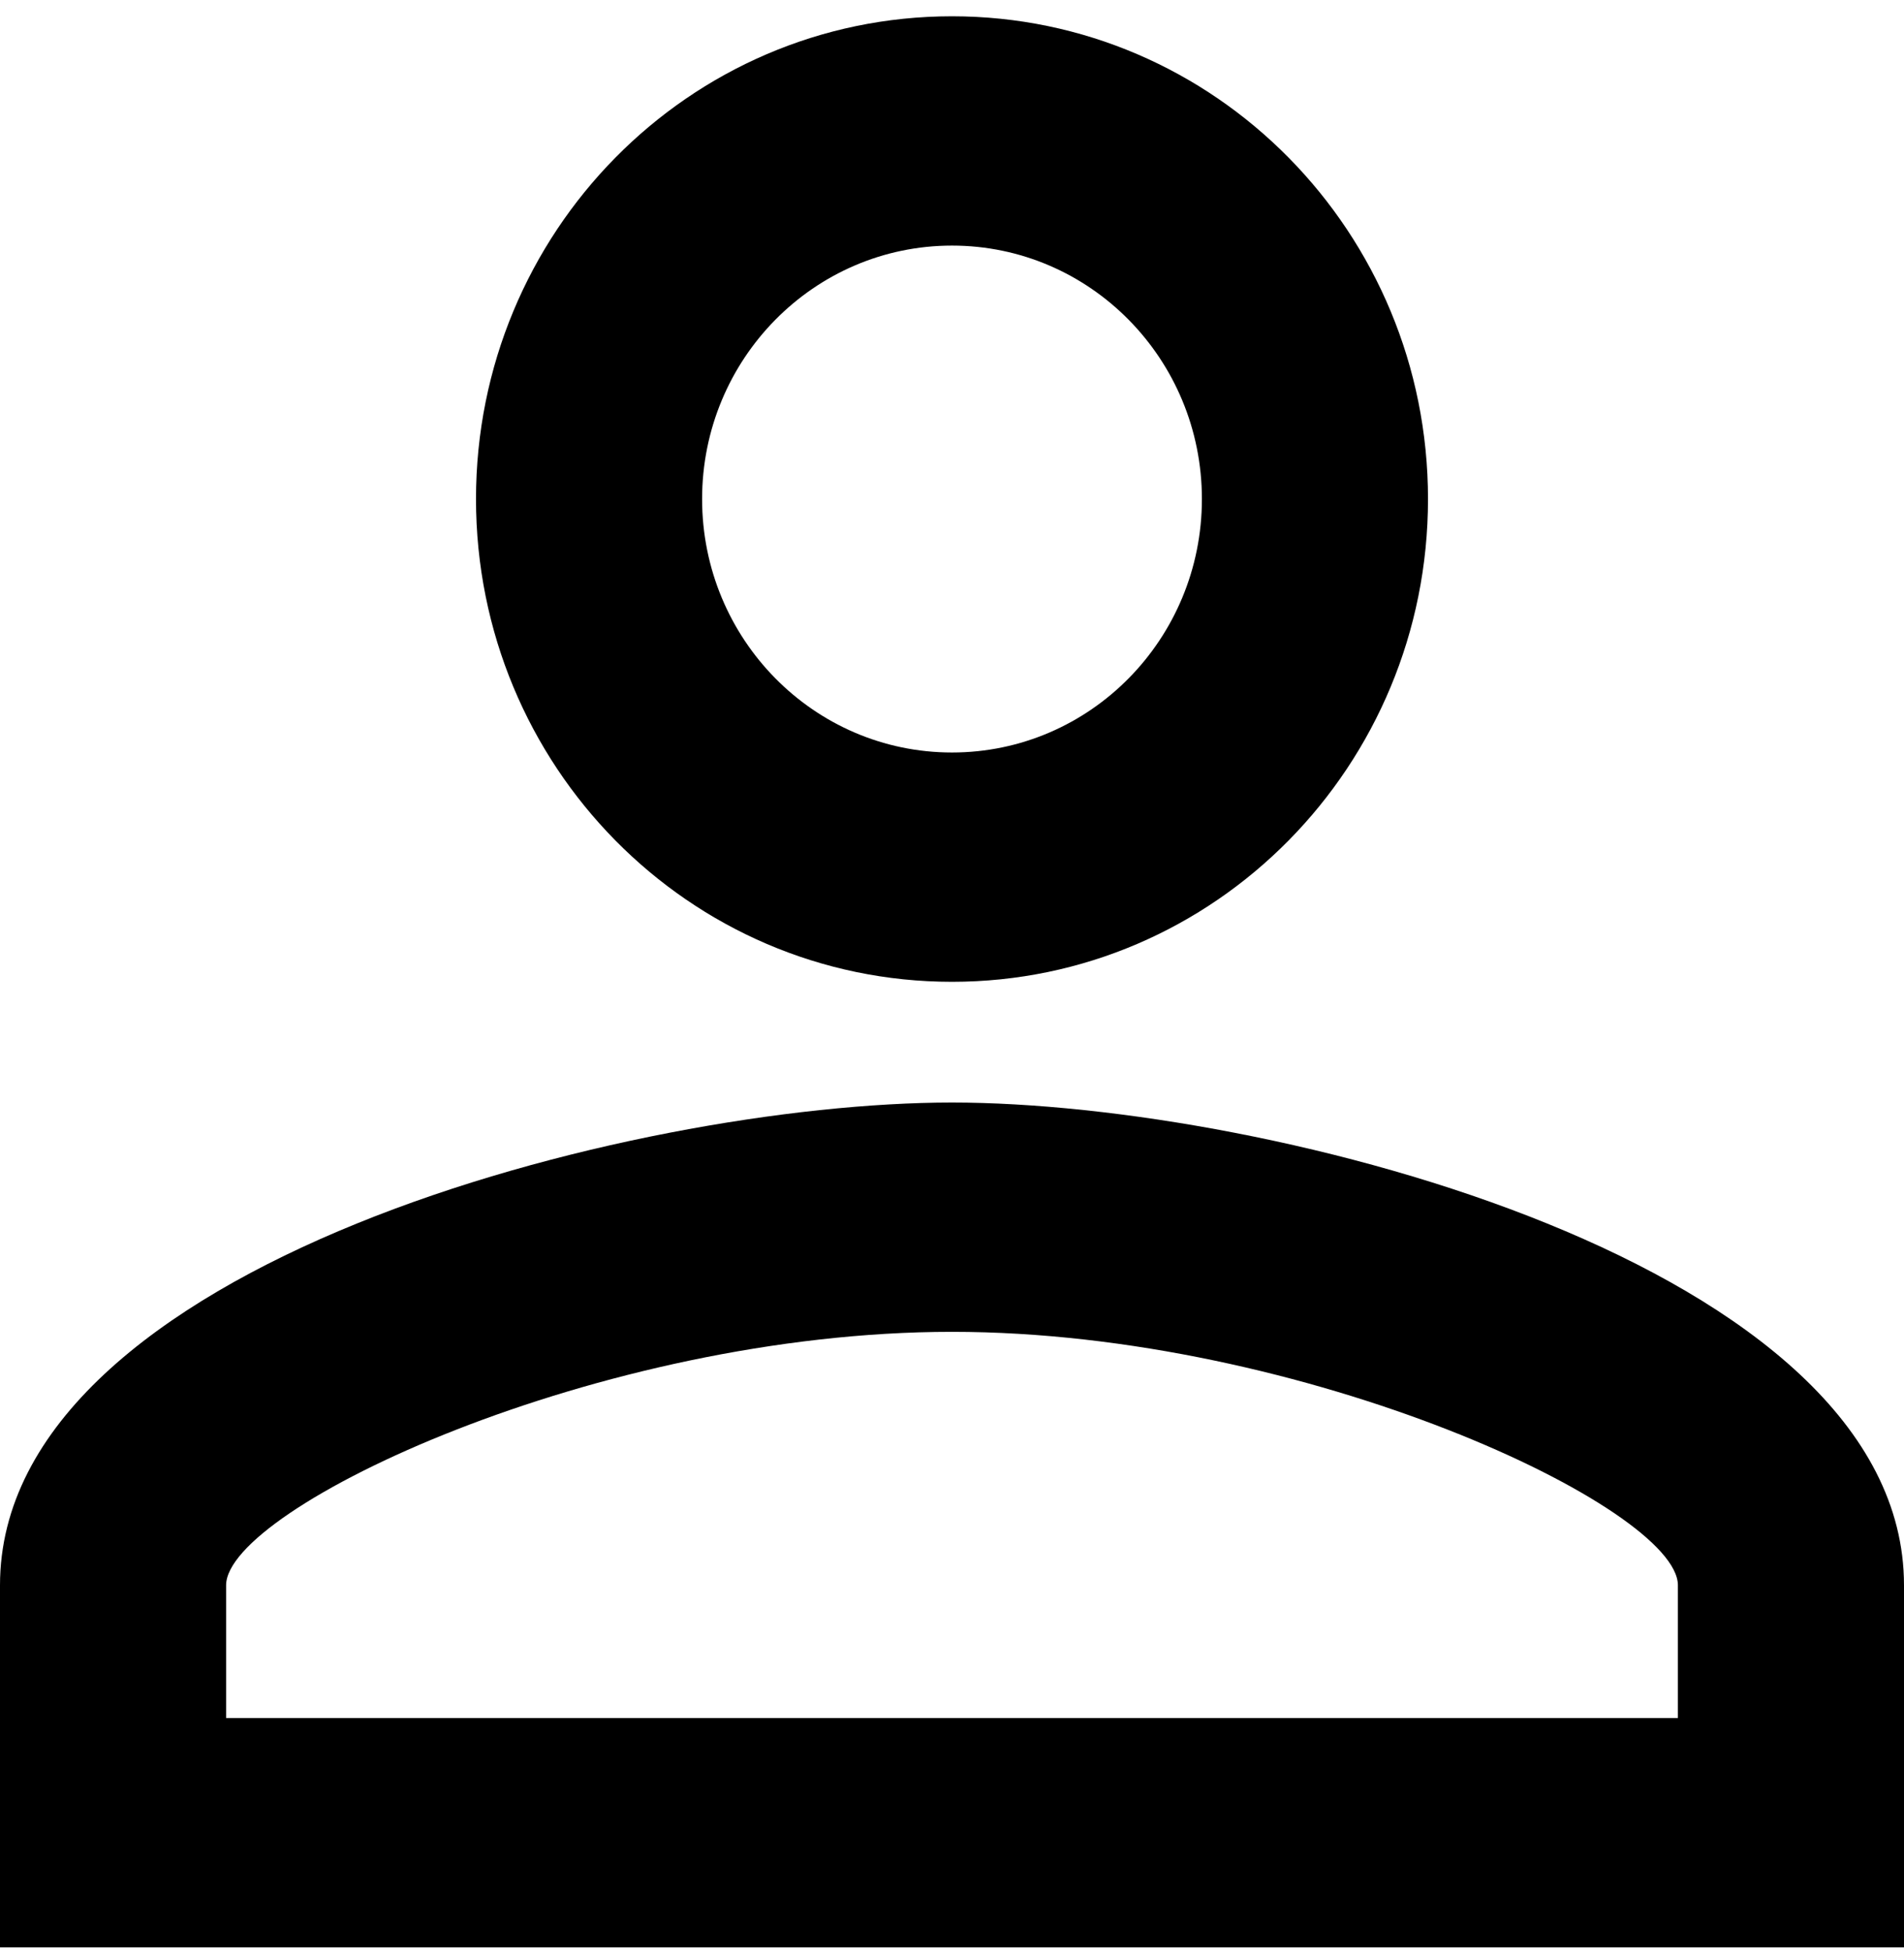 <svg width="80" height="82" viewBox="0 0 80 82" fill="none" xmlns="http://www.w3.org/2000/svg">
<path d="M40 10.315C45.8 10.315 50.5 15.08 50.5 20.96C50.5 26.84 45.8 31.605 40 31.605C34.2 31.605 29.5 26.84 29.5 20.96C29.5 15.08 34.2 10.315 40 10.315ZM40 55.937C54.85 55.937 70.5 63.338 70.5 66.582V72.158H9.5V66.582C9.5 63.338 25.15 55.937 40 55.937ZM40 0.684C28.95 0.684 20 9.758 20 20.96C20 32.163 28.95 41.236 40 41.236C51.05 41.236 60 32.163 60 20.96C60 9.758 51.05 0.684 40 0.684ZM40 46.306C26.65 46.306 0 53.098 0 66.582V81.789H80V66.582C80 53.098 53.35 46.306 40 46.306Z" fill="black"/>
</svg>
